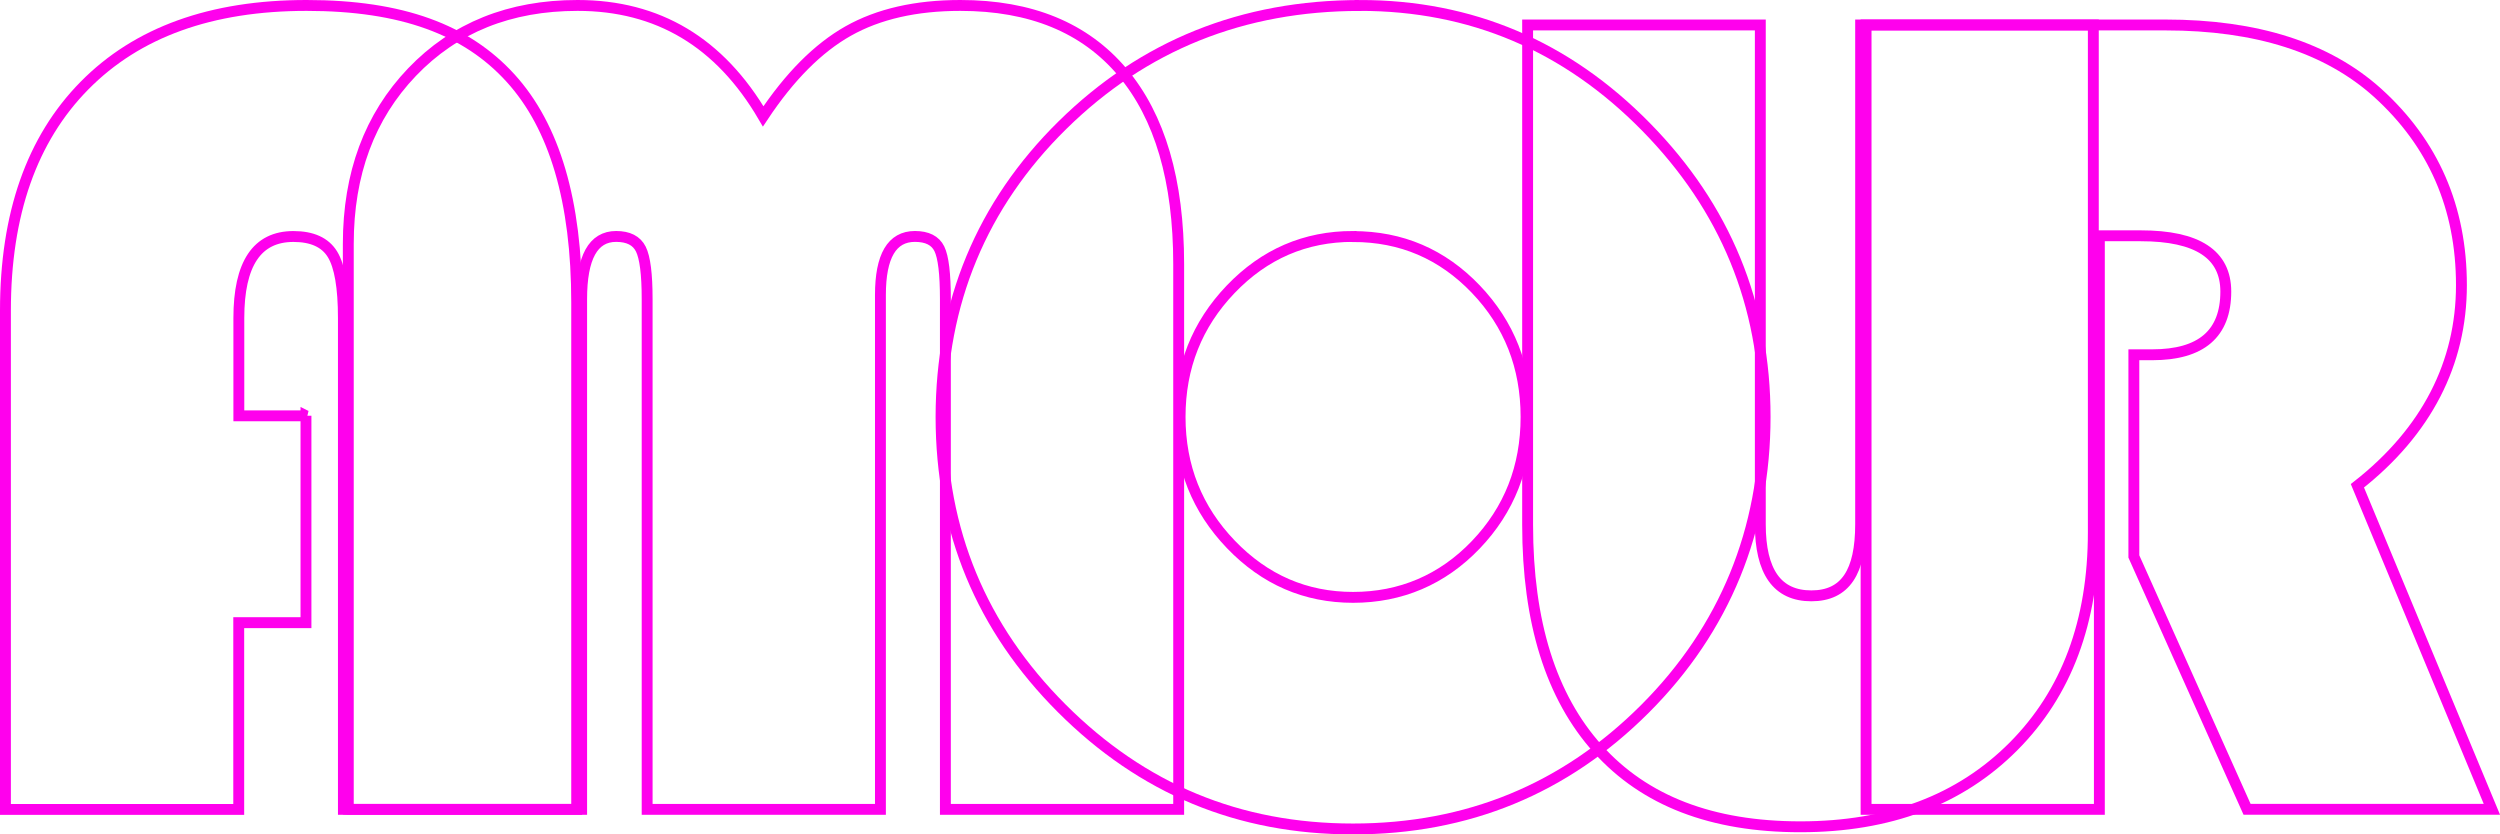 <?xml version="1.0" encoding="UTF-8"?>
<svg id="Calque_2" xmlns="http://www.w3.org/2000/svg" viewBox="0 0 459.52 153.36">
  <defs>
    <style>
      .cls-1 {
        fill: none;
        stroke: #ff00ed;
        stroke-width: 2px;
      }
    </style>
  </defs>
  <g id="Calque_1-2" data-name="Calque_1">
    <path class="cls-1" d="M56.24,76.42v38.03h-12.36v34.33H1V57.09c0-17.75,4.84-31.53,14.52-41.35C25.2,5.91,38.81,1,56.35,1s29.4,4.45,37.5,13.36c8.1,8.91,12.15,22.66,12.15,41.25v93.16h-42.88V58.46c0-5.63-.67-9.54-2.01-11.72-1.34-2.18-3.73-3.27-7.18-3.27-6.69,0-10.03,5-10.03,15v17.96h12.36Z"/>
    <path class="cls-1" d="M64.02,148.77V44.83c0-12.89,3.91-23.41,11.72-31.58,7.82-8.17,17.96-12.25,30.42-12.25,14.79,0,26.16,6.8,34.12,20.39,4.86-7.32,10.07-12.55,15.63-15.69,5.56-3.13,12.43-4.7,20.6-4.7,12.96,0,22.88,4.08,29.79,12.25,6.9,8.17,10.35,19.93,10.35,35.28v100.24h-42.88V54.97c0-4.65-.37-7.73-1.11-9.24-.74-1.51-2.24-2.27-4.49-2.27-4.23,0-6.34,3.59-6.34,10.77v94.54h-42.88V54.97c0-4.58-.39-7.64-1.16-9.19-.78-1.55-2.29-2.32-4.54-2.32-4.23,0-6.34,3.84-6.34,11.51v93.8h-42.88Z"/>
    <path class="cls-1" d="M249.97,1c20.42,0,37.94,7.43,52.55,22.29,14.61,14.86,21.92,32.64,21.92,53.34s-7.36,38.94-22.08,53.66c-14.72,14.72-32.6,22.08-53.66,22.08s-38.76-7.39-53.55-22.18c-14.79-14.79-22.18-32.64-22.18-53.55s7.45-39.01,22.34-53.66c14.89-14.65,33.11-21.97,54.66-21.97ZM248.7,43.46c-8.8,0-16.3,3.24-22.5,9.72-6.2,6.48-9.29,14.3-9.29,23.45s3.12,16.97,9.35,23.45c6.23,6.48,13.71,9.72,22.45,9.72s16.39-3.22,22.55-9.66c6.16-6.44,9.24-14.28,9.24-23.5s-3.08-17.06-9.24-23.5c-6.16-6.44-13.68-9.66-22.55-9.66Z"/>
    <path class="cls-1" d="M384.77,4.59v93.23c0,16.43-4.9,29.57-14.7,39.4-9.8,9.83-22.84,14.75-39.14,14.75s-28.64-4.77-37.24-14.33c-8.6-9.55-12.9-23.28-12.9-41.19V4.59h42.77v91.76c0,8.78,3.12,13.17,9.38,13.17s9.06-4.39,9.06-13.17V4.59h42.77Z"/>
    <path class="cls-1" d="M385.88,43.36v105.41h-42.88V4.59h55.03c16.76,0,29.75,4.16,38.98,12.46,10.28,9.3,15.42,21.09,15.42,35.38s-6.37,26.87-19.12,36.86l24.72,59.47h-45l-20.81-46.48v-37.07h3.38c9.01,0,13.52-3.87,13.52-11.62,0-6.83-5.21-10.25-15.63-10.25h-7.61Z"/>
  </g>
</svg>